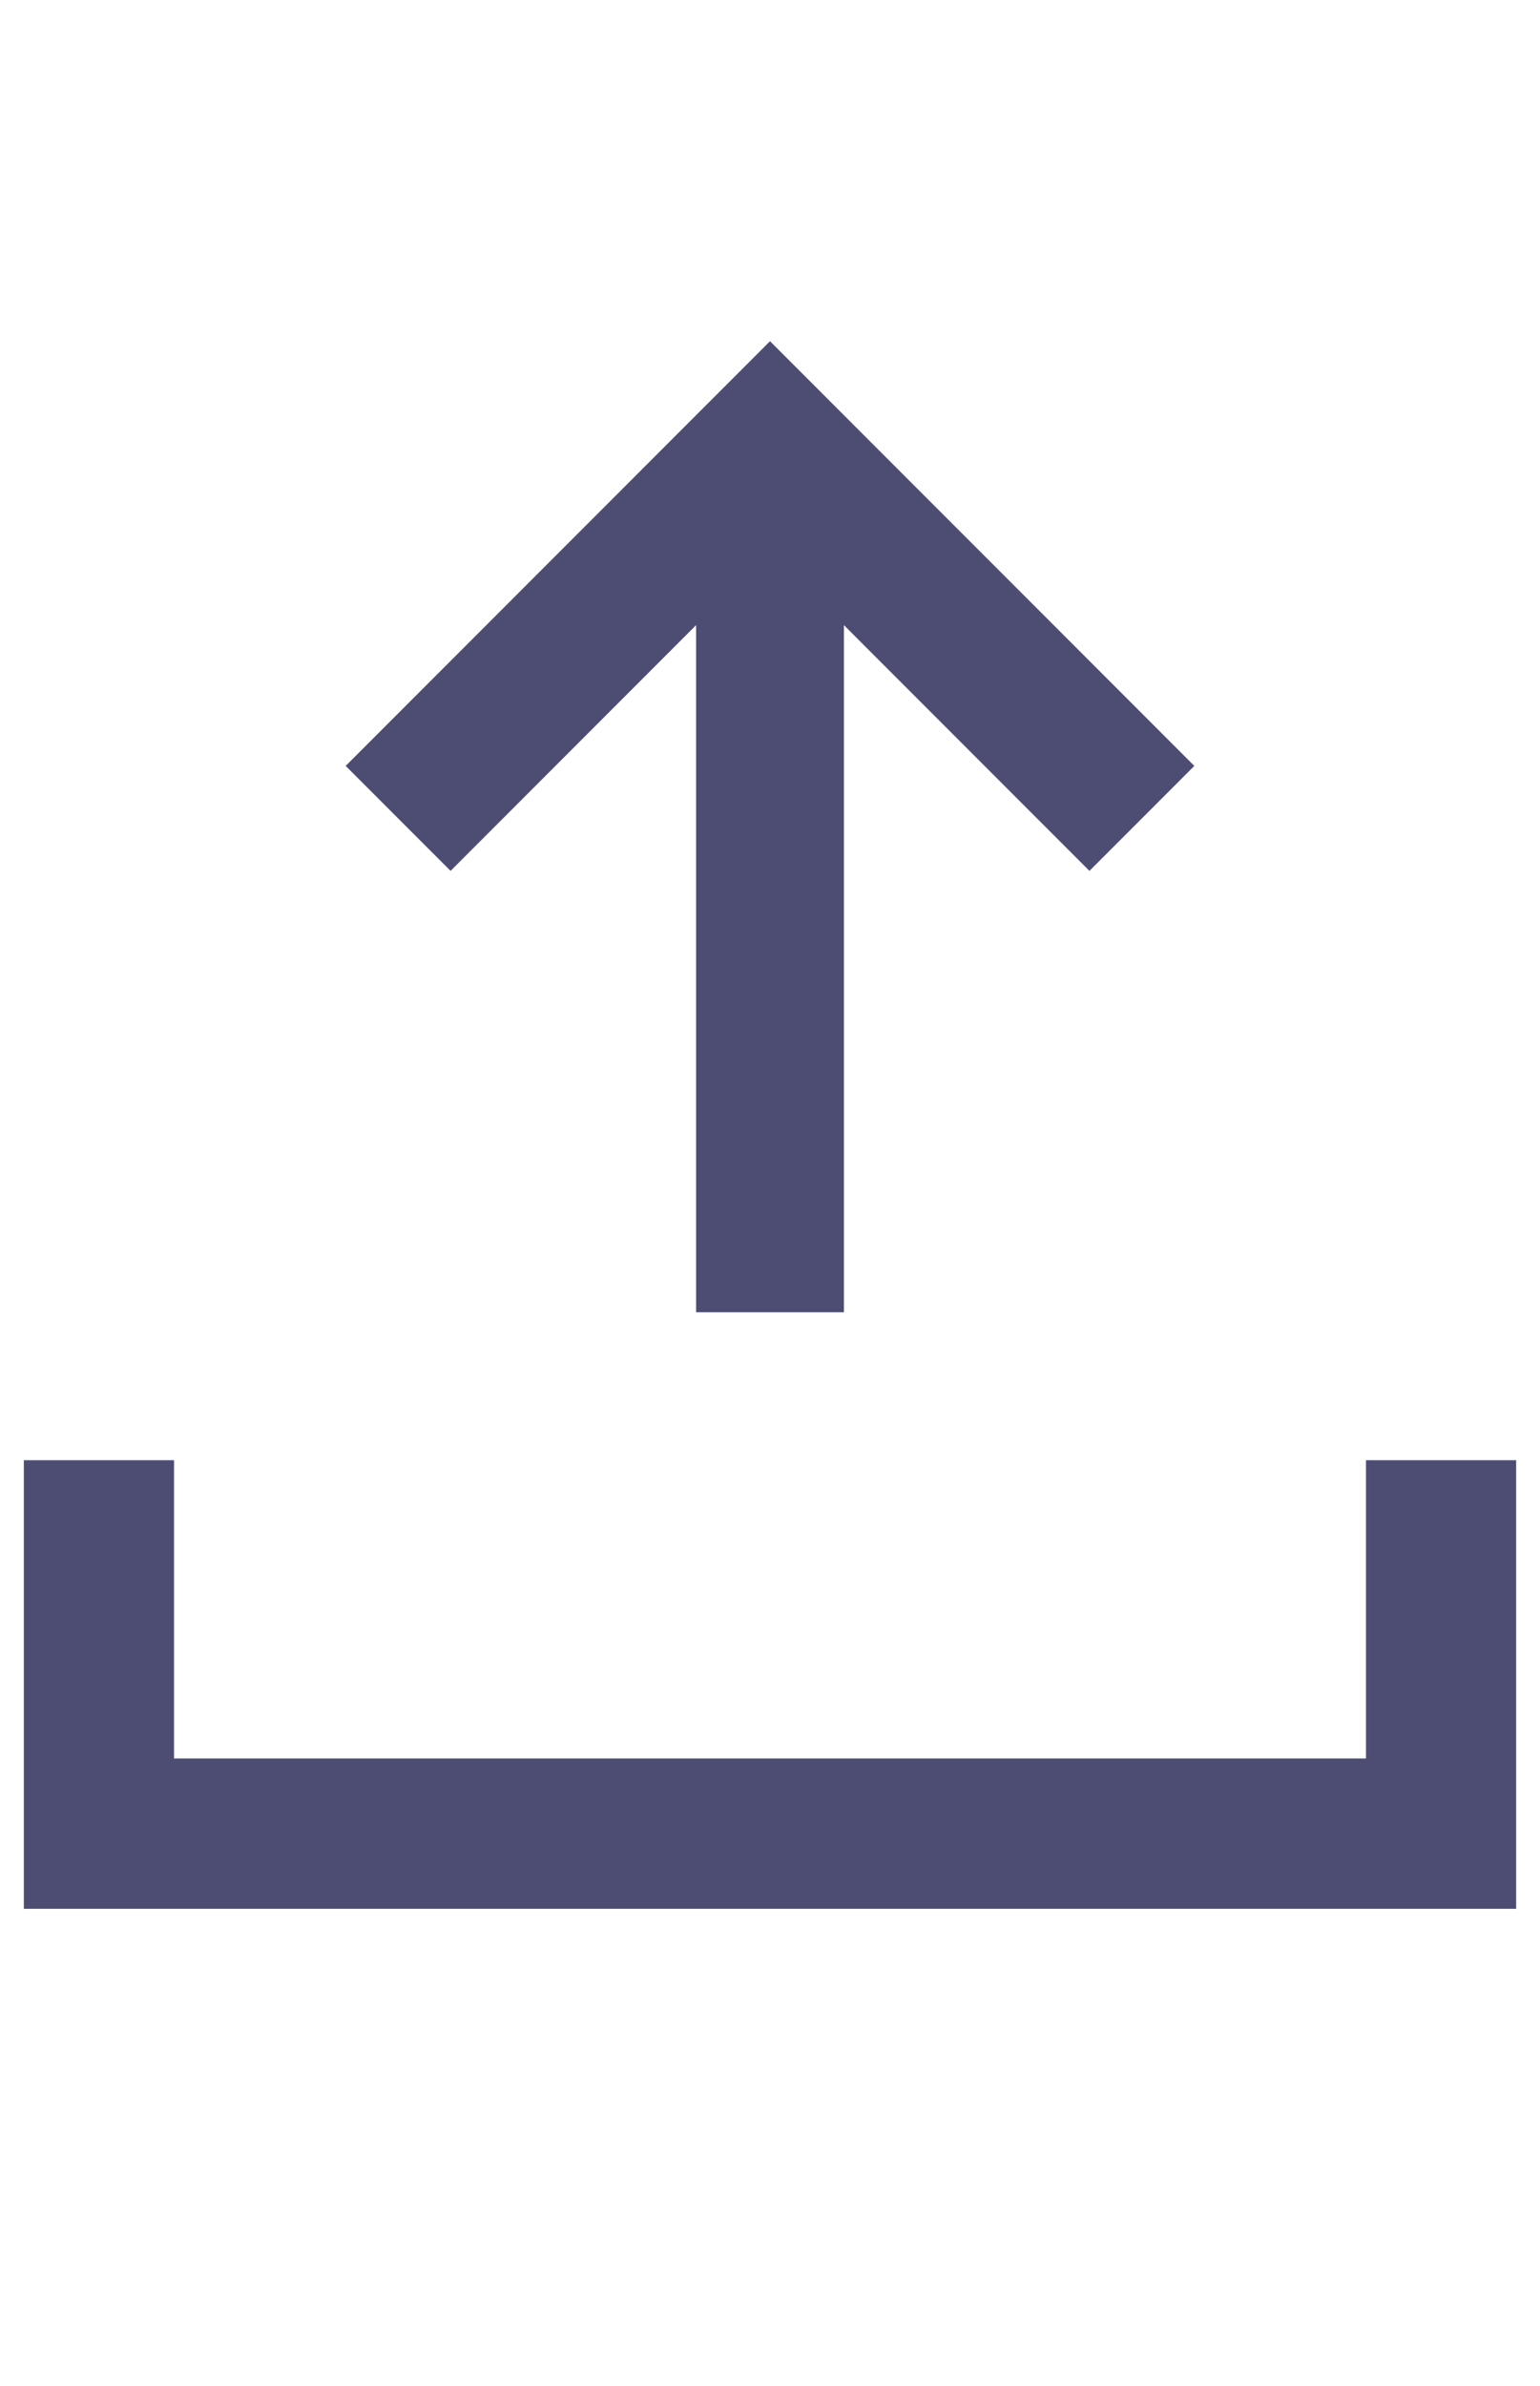 <?xml version="1.0" encoding="UTF-8" standalone="no"?>
<!DOCTYPE svg PUBLIC "-//W3C//DTD SVG 1.1//EN" "http://www.w3.org/Graphics/SVG/1.1/DTD/svg11.dtd">
<svg xmlns="http://www.w3.org/2000/svg" xmlns:xlink="http://www.w3.org/1999/xlink" version="1.1" viewBox="-10 0 646 1000">
  <g transform="matrix(1 0 0 -1 0 800)">
   <path d="M282 538l-103 -103l-44 44l178 178l178 -178l-44 -44l-103 103v-288h-62v288zM563 188h63v-188h-626v188h63v-125h500v125z" fill="#4d4d74"/>
  </g>

</svg>